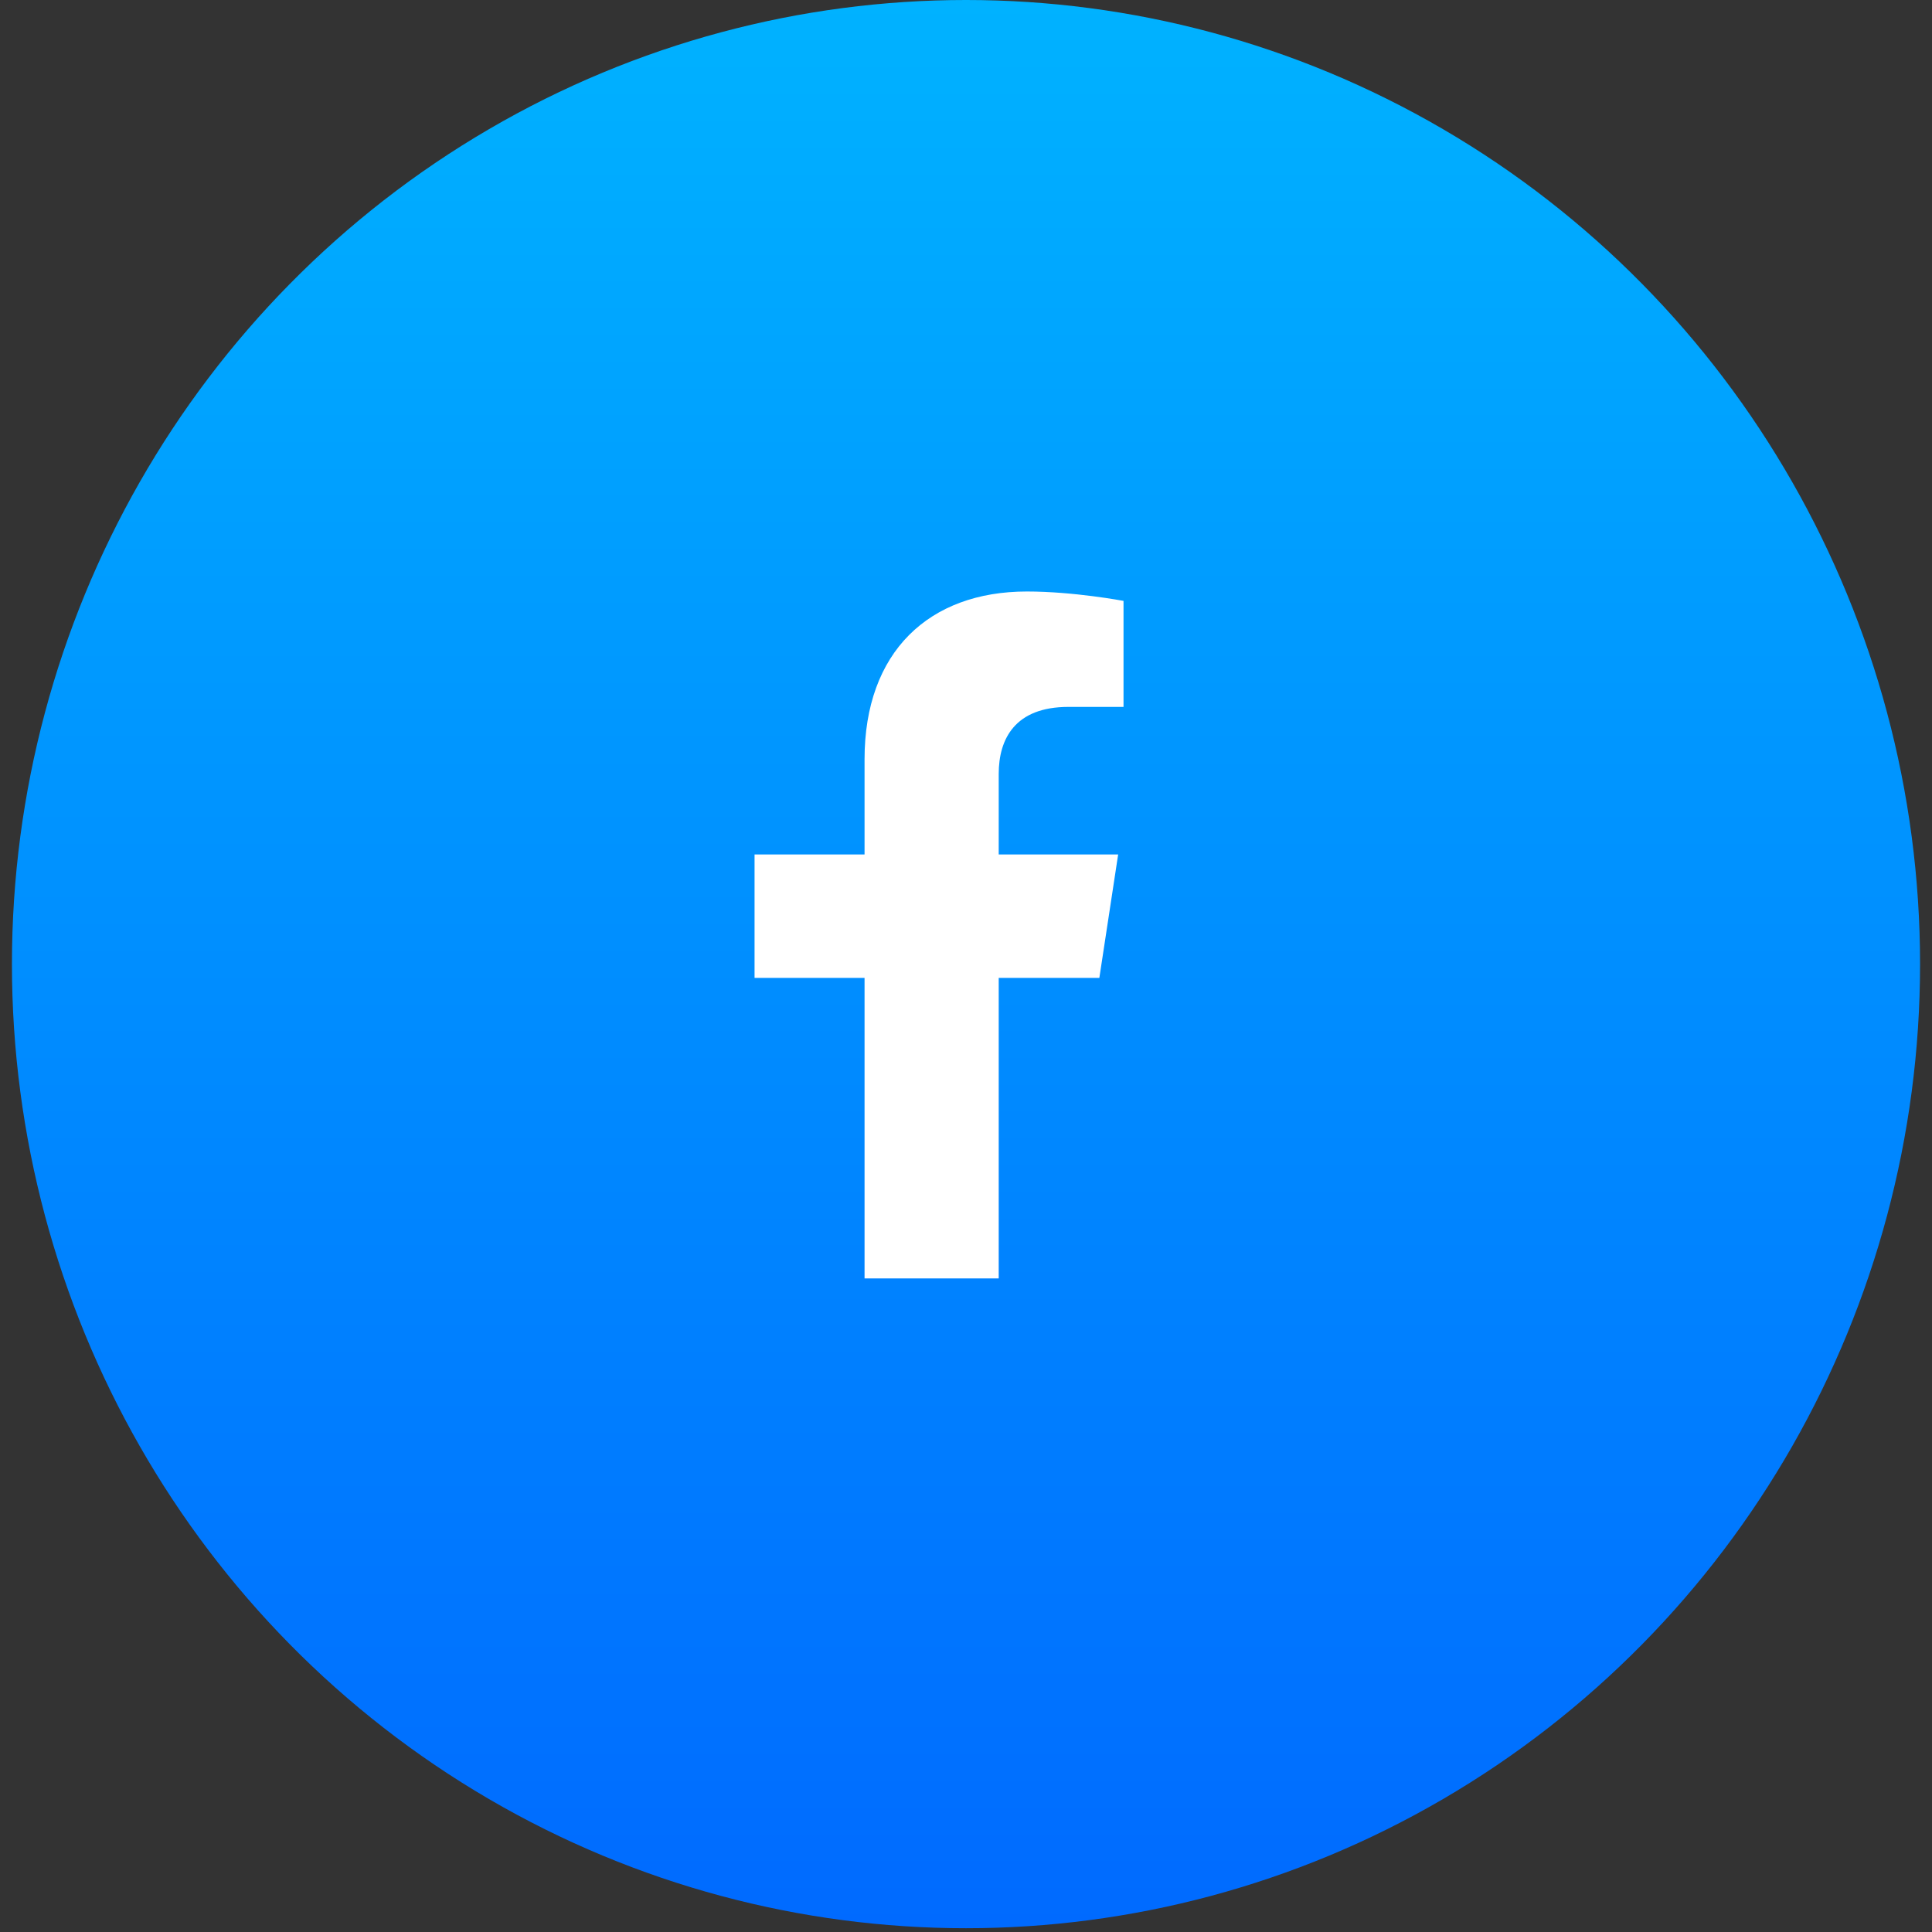 <svg width="45" height="45" viewBox="0 0 45 45" fill="none" xmlns="http://www.w3.org/2000/svg">
<rect x="0" y="0" width="45" height="45" fill="#333333" stroke="none"/>
<ellipse cx="22.5" cy="22.456" rx="22.222" ry="22.456" fill="url(#paint0_linear_2160_42733)"/>
<path d="M25.606 22.777L26.044 19.902H23.262V18.027C23.262 17.215 23.637 16.465 24.887 16.465H26.169V13.996C26.169 13.996 25.012 13.777 23.919 13.777C21.637 13.777 20.137 15.184 20.137 17.684V19.902H17.575V22.777H20.137V29.777H23.262V22.777H25.606Z" fill="white"/>
<defs>
<linearGradient id="paint0_linear_2160_42733" x1="0.278" y1="0" x2="0.278" y2="44.913" gradientUnits="userSpaceOnUse">
<stop stop-color="#00B2FF"/>
<stop offset="1" stop-color="#006AFF"/>
</linearGradient>
</defs>
</svg>
